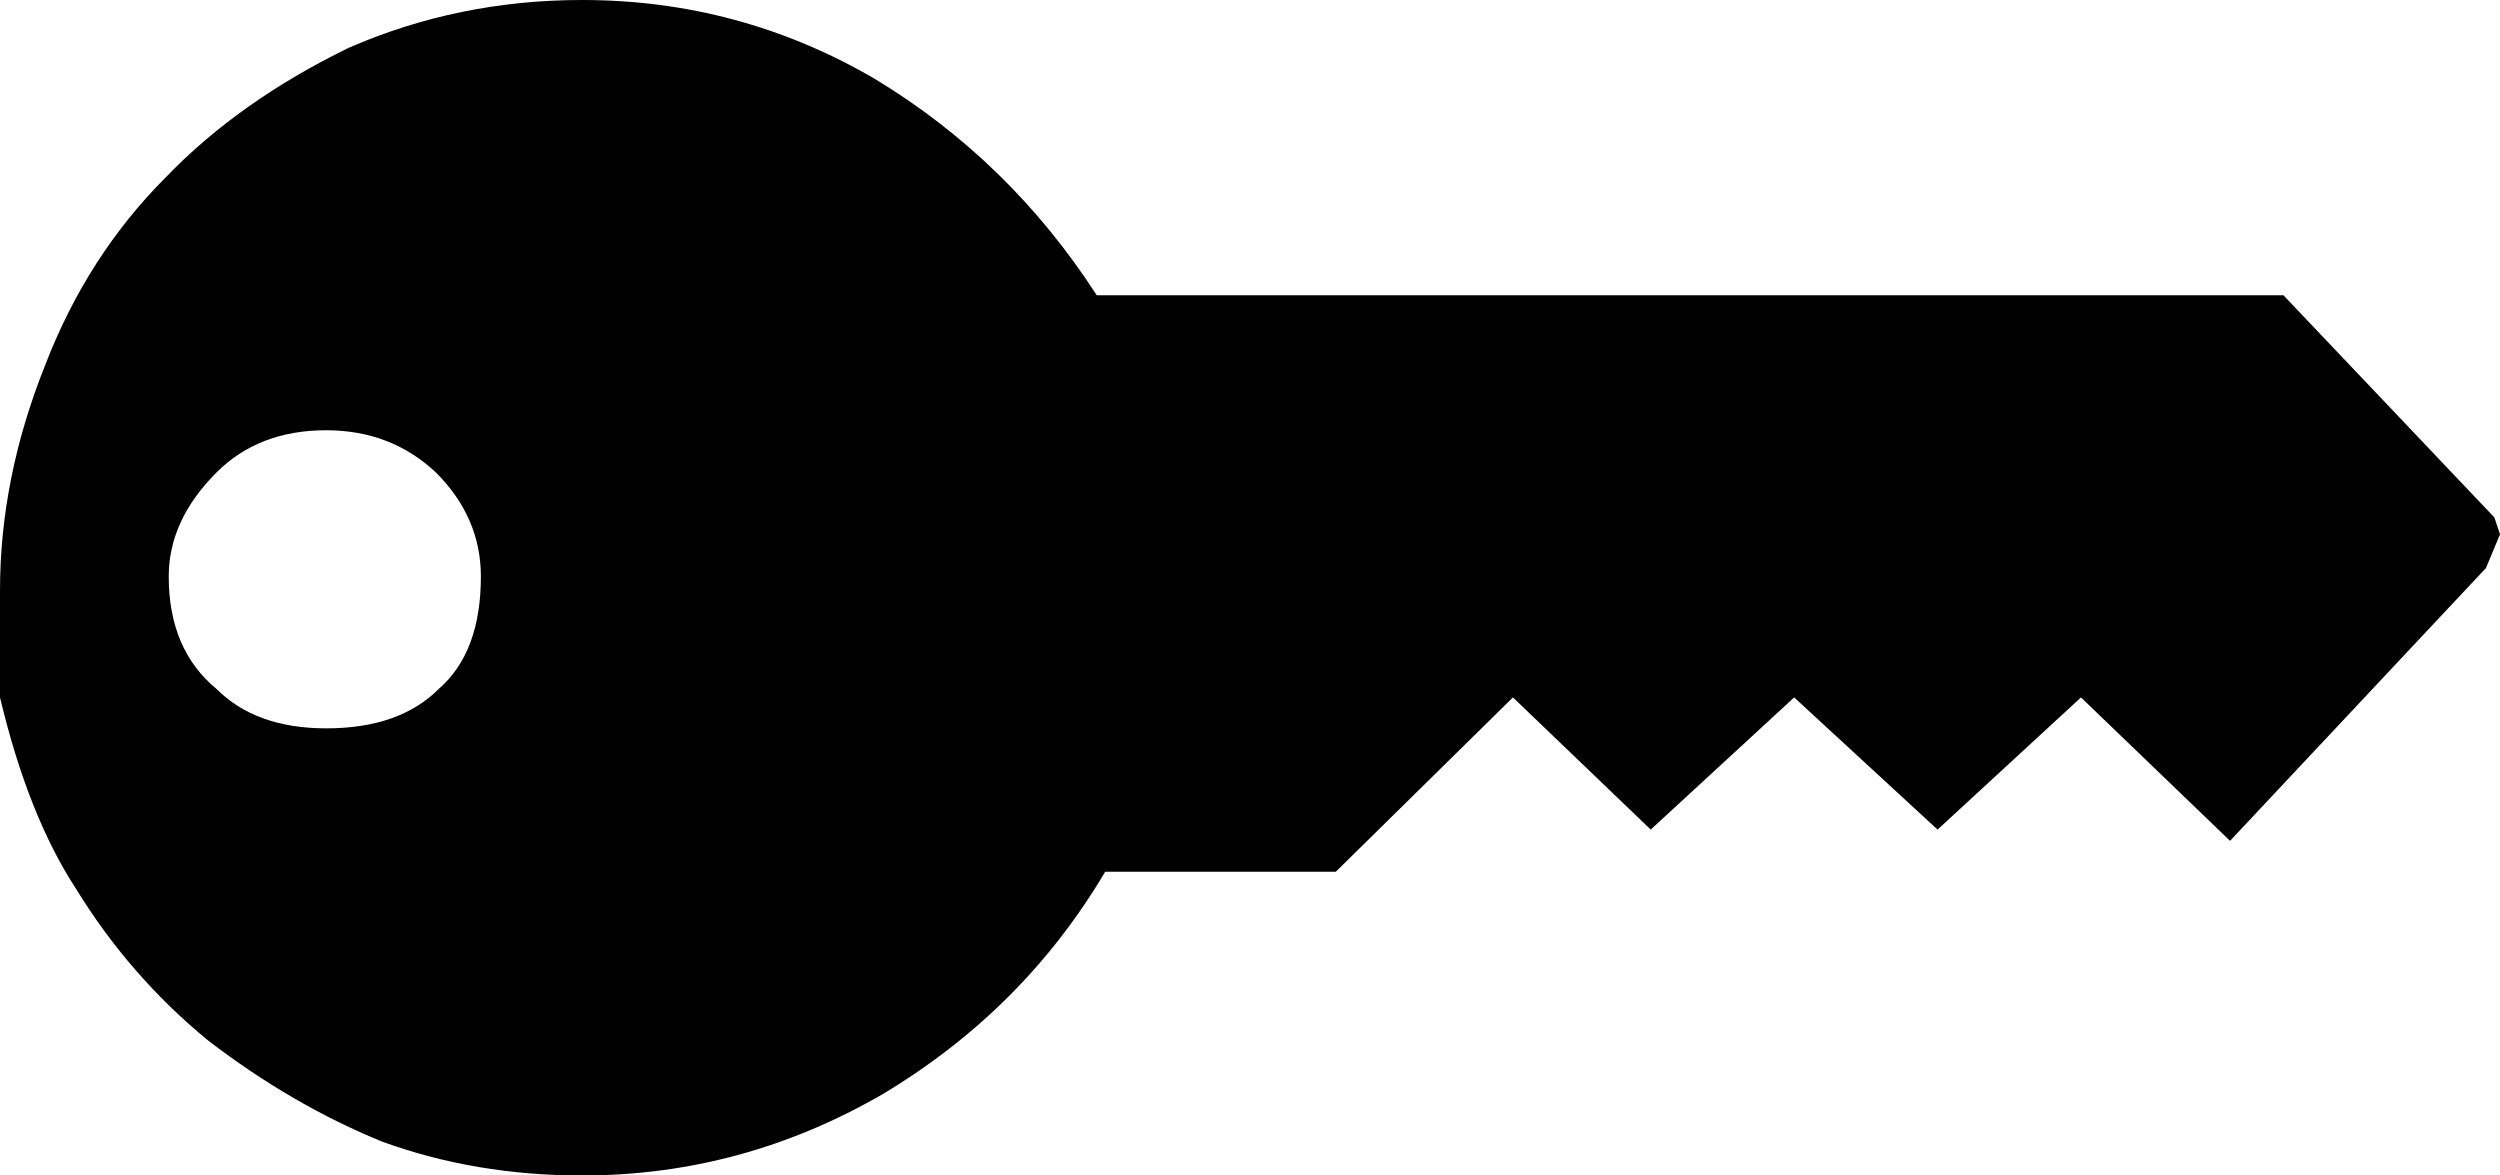 <?xml version="1.0" encoding="UTF-8" standalone="no"?>
<svg xmlns:xlink="http://www.w3.org/1999/xlink" height="20.9px" width="44.45px" xmlns="http://www.w3.org/2000/svg">
  <g transform="matrix(1.0, 0.0, 0.0, 1.0, -377.7, -215.7)">
    <path d="M383.5 223.35 Q382.3 223.35 381.55 224.1 380.7 224.95 380.7 225.95 380.7 227.25 381.55 227.95 382.25 228.65 383.5 228.65 384.8 228.65 385.5 227.95 386.25 227.3 386.25 225.95 386.25 224.9 385.45 224.1 384.65 223.35 383.5 223.35 M422.15 225.2 L421.9 225.8 417.35 230.65 414.7 228.1 412.15 230.45 409.6 228.1 407.05 230.45 404.6 228.1 401.45 231.2 397.35 231.2 Q395.9 233.65 393.4 235.15 390.9 236.6 388.05 236.6 386.15 236.6 384.5 236.0 382.9 235.35 381.4 234.2 380.0 233.05 379.05 231.5 378.2 230.2 377.7 228.1 L377.7 226.2 Q377.7 224.2 378.5 222.2 379.25 220.25 380.65 218.85 381.95 217.5 383.9 216.55 385.85 215.7 388.05 215.7 390.85 215.7 393.25 217.1 395.65 218.55 397.2 220.95 L418.3 220.95 422.05 224.9 422.15 225.2" fill="#000000" fill-rule="evenodd" stroke="none"/>
  </g>
</svg>
